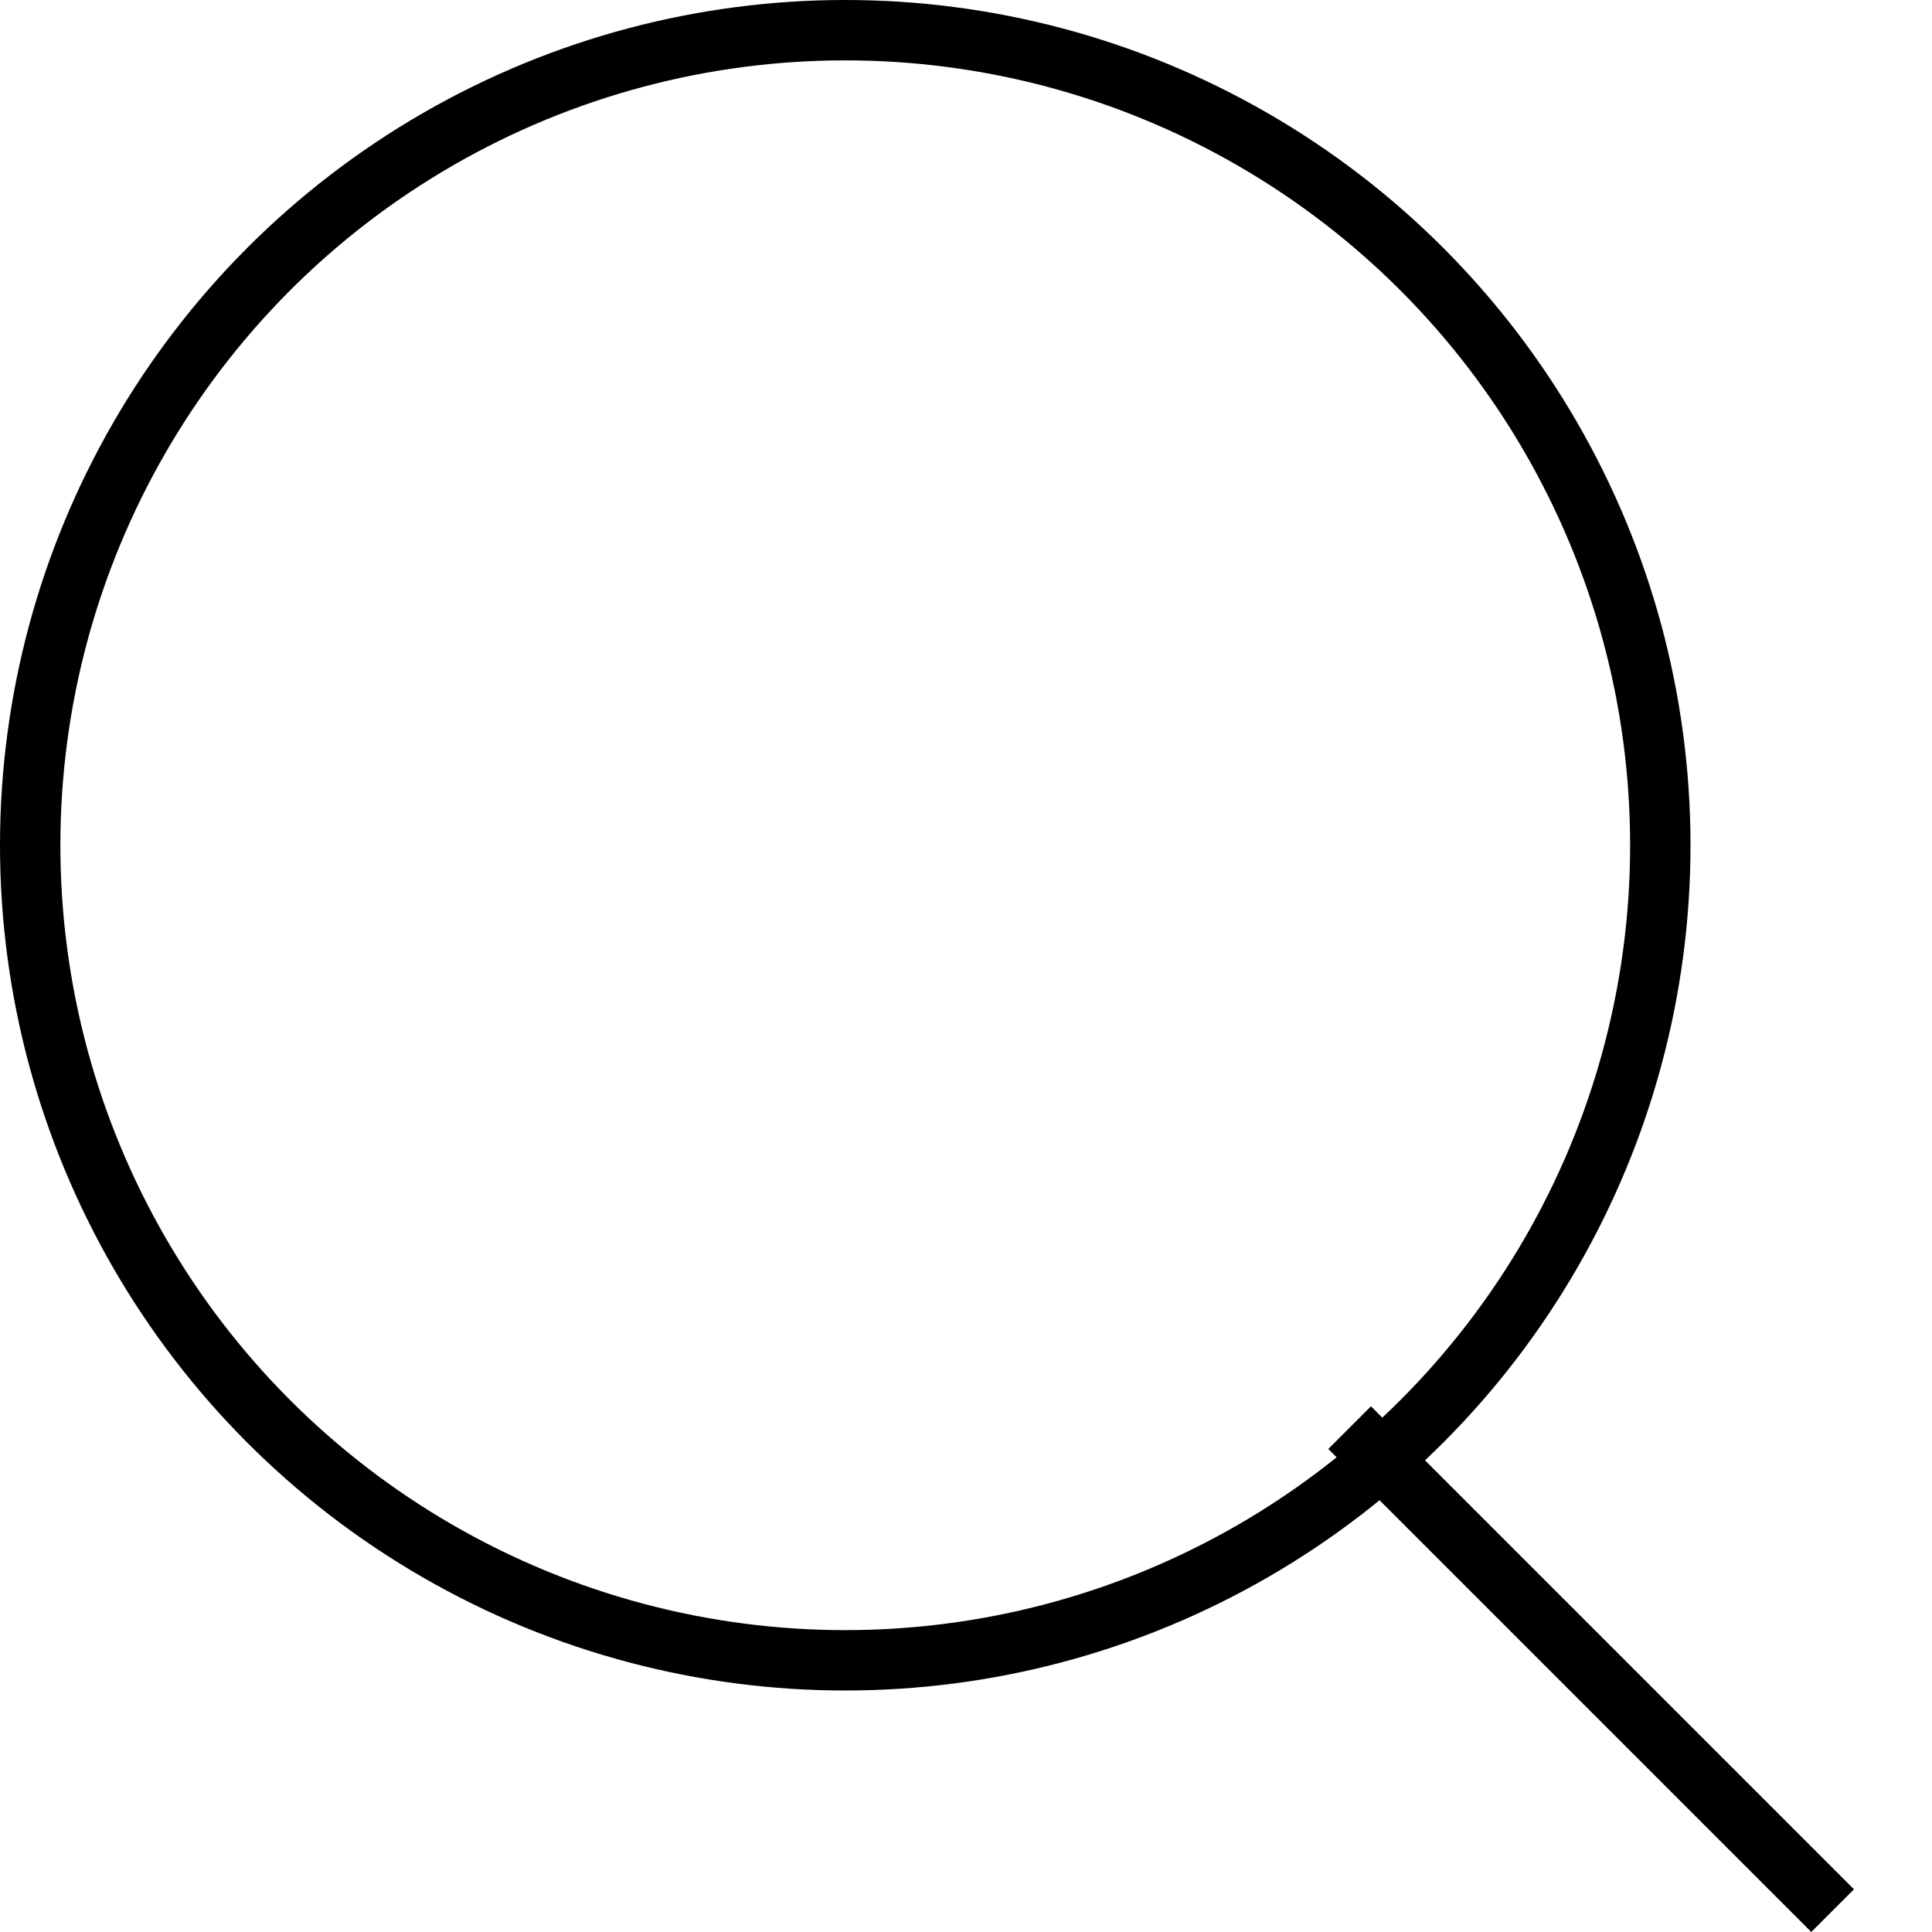 <svg width="16" height="16" viewBox="0 0 16 16" fill="none" xmlns="http://www.w3.org/2000/svg">
<g id="search icon">
<circle id="Ellipse 1" cx="7" cy="7" r="6.75" stroke="black" stroke-width="0.5"/>
<line id="Line 2" x1="11.177" y1="11.823" x2="15.177" y2="15.823" stroke="black" stroke-width="0.5"/>
</g>
</svg>
